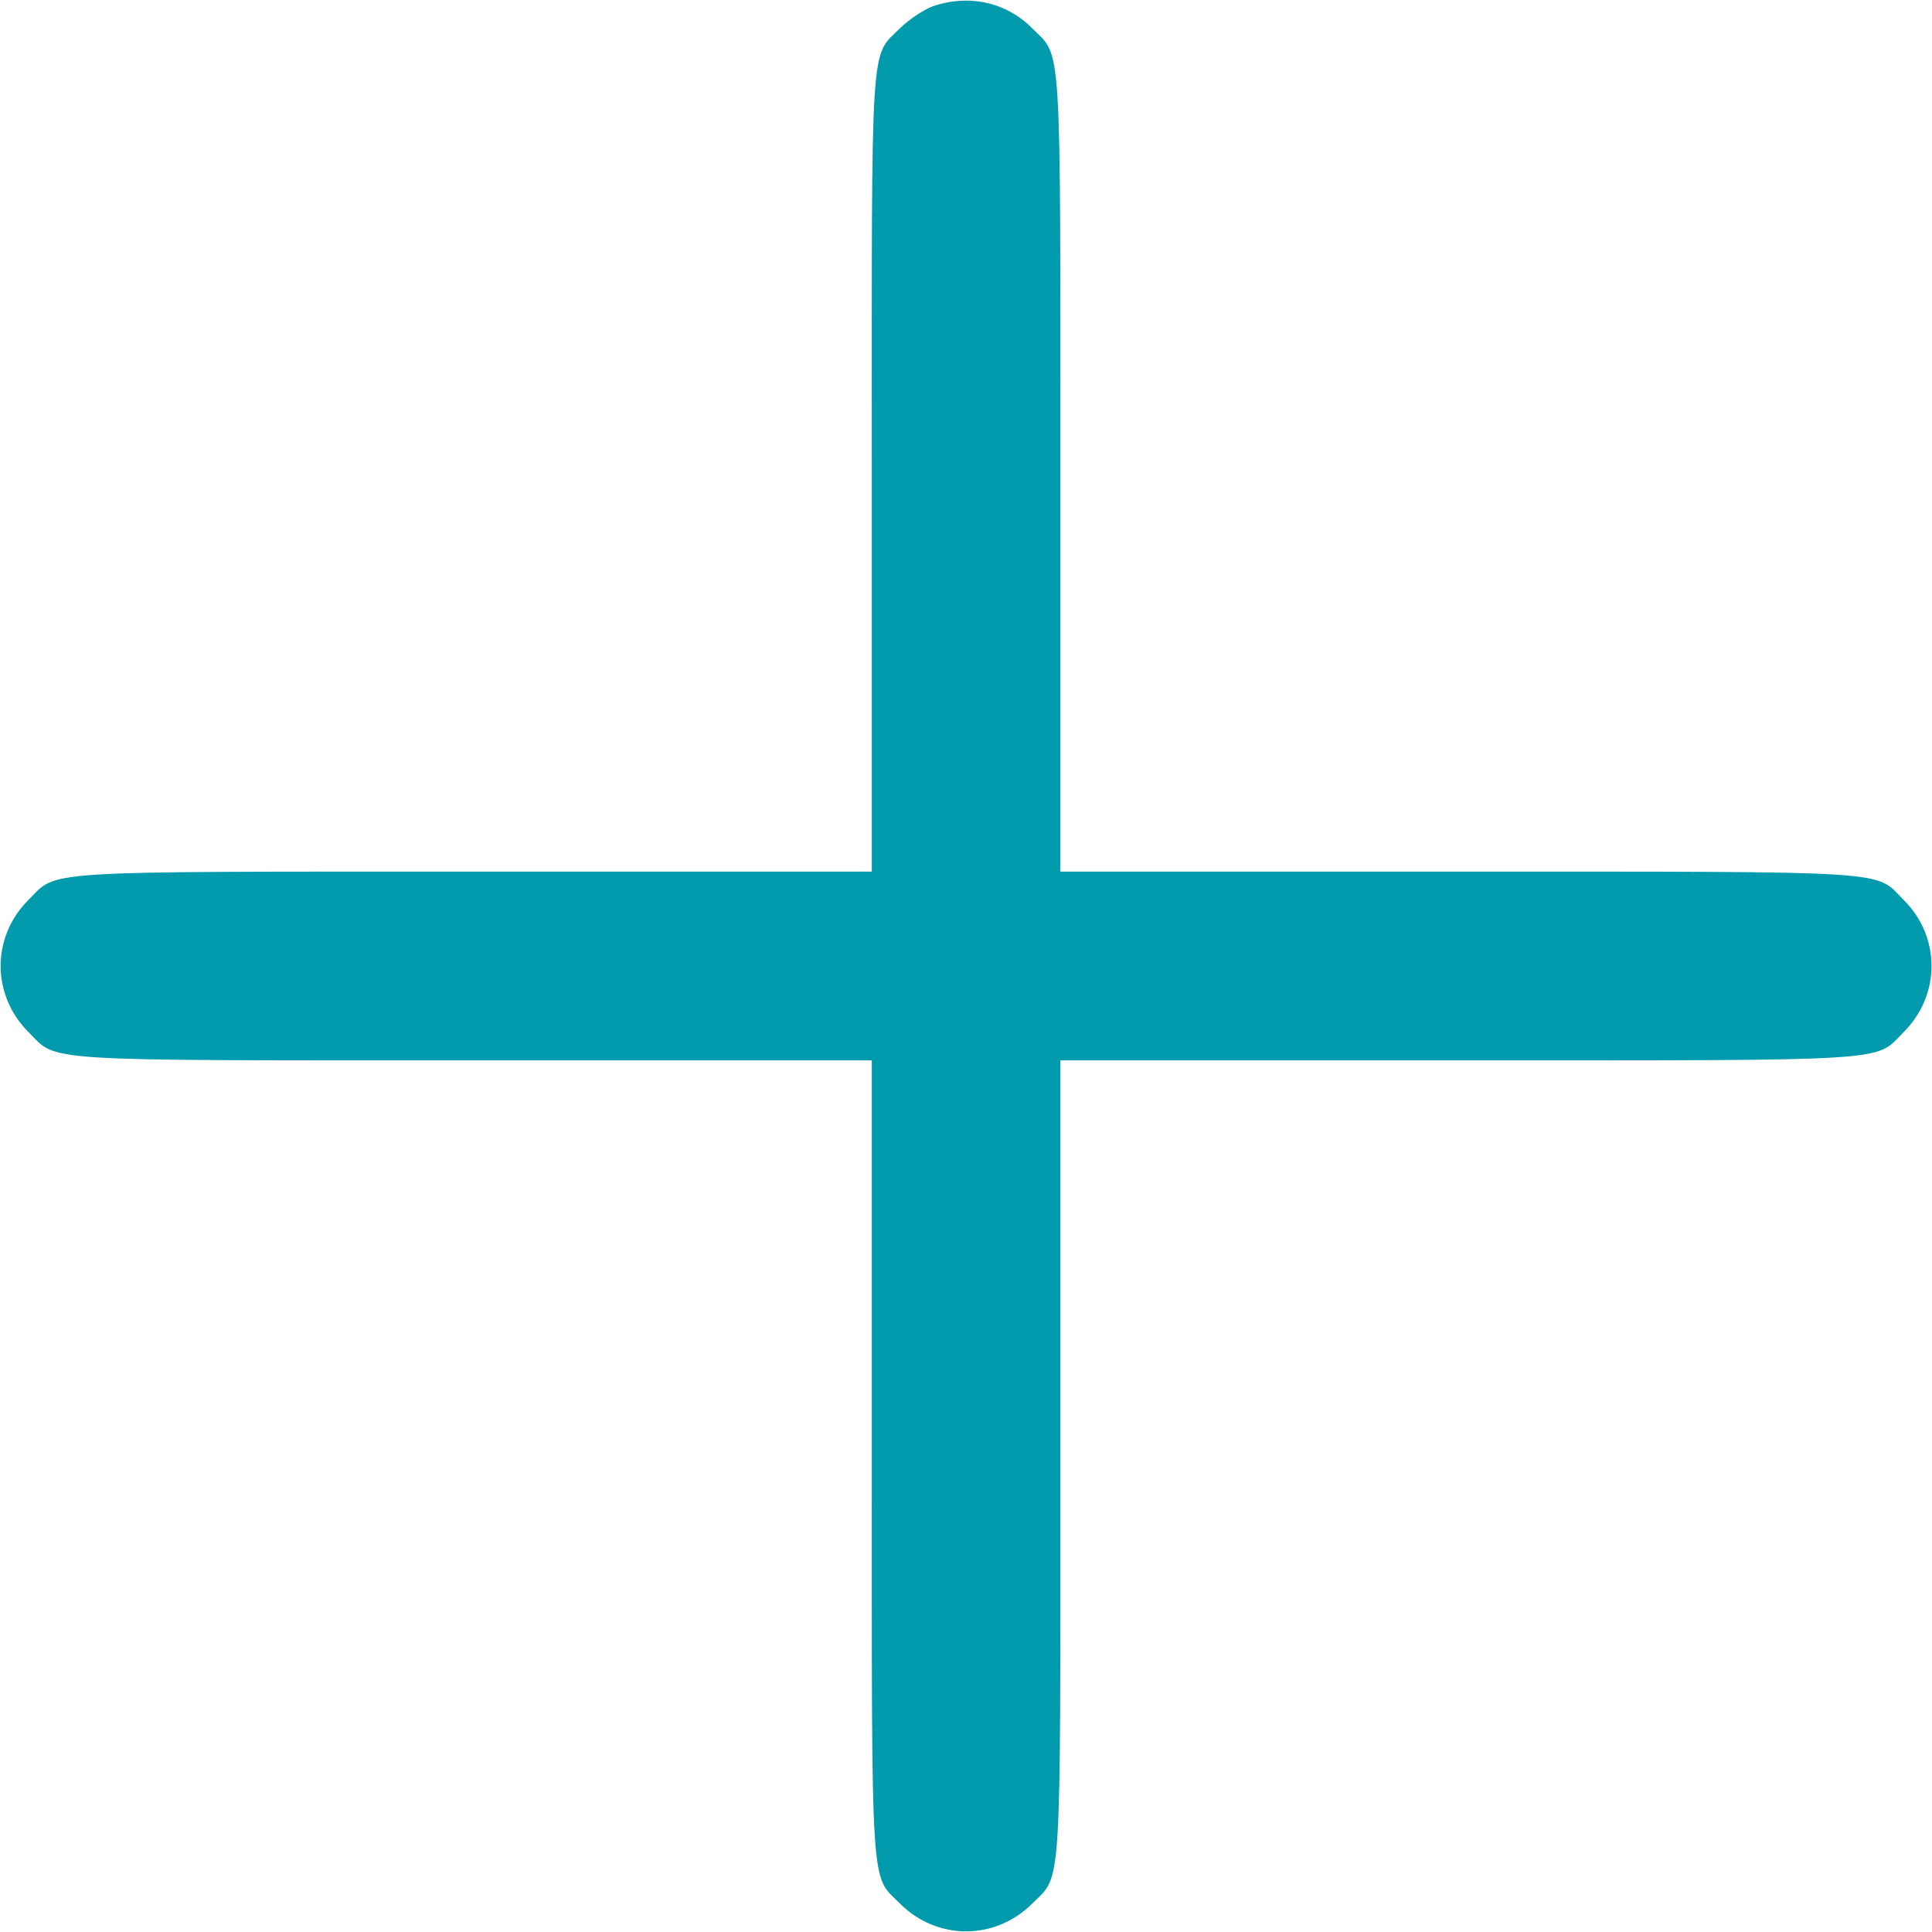 <svg width="13" height="13" viewBox="0 0 13 13" fill="none" xmlns="http://www.w3.org/2000/svg">
<path d="M6.275 0.043C6.214 0.066 6.115 0.132 6.056 0.19C5.853 0.391 5.866 0.211 5.866 3.204V5.865H3.205C0.211 5.865 0.392 5.855 0.191 6.056C-0.058 6.304 -0.058 6.695 0.191 6.944C0.392 7.145 0.211 7.135 3.205 7.135H5.866V9.796C5.866 12.789 5.856 12.609 6.056 12.809C6.305 13.058 6.696 13.058 6.945 12.809C7.146 12.609 7.135 12.789 7.135 9.796V7.135H9.796C12.79 7.135 12.61 7.145 12.81 6.944C13.059 6.695 13.059 6.304 12.81 6.056C12.61 5.855 12.79 5.865 9.796 5.865H7.135V3.204C7.135 0.211 7.146 0.391 6.945 0.19C6.77 0.013 6.516 -0.041 6.275 0.043Z" fill="#029AAD"/>
</svg>
